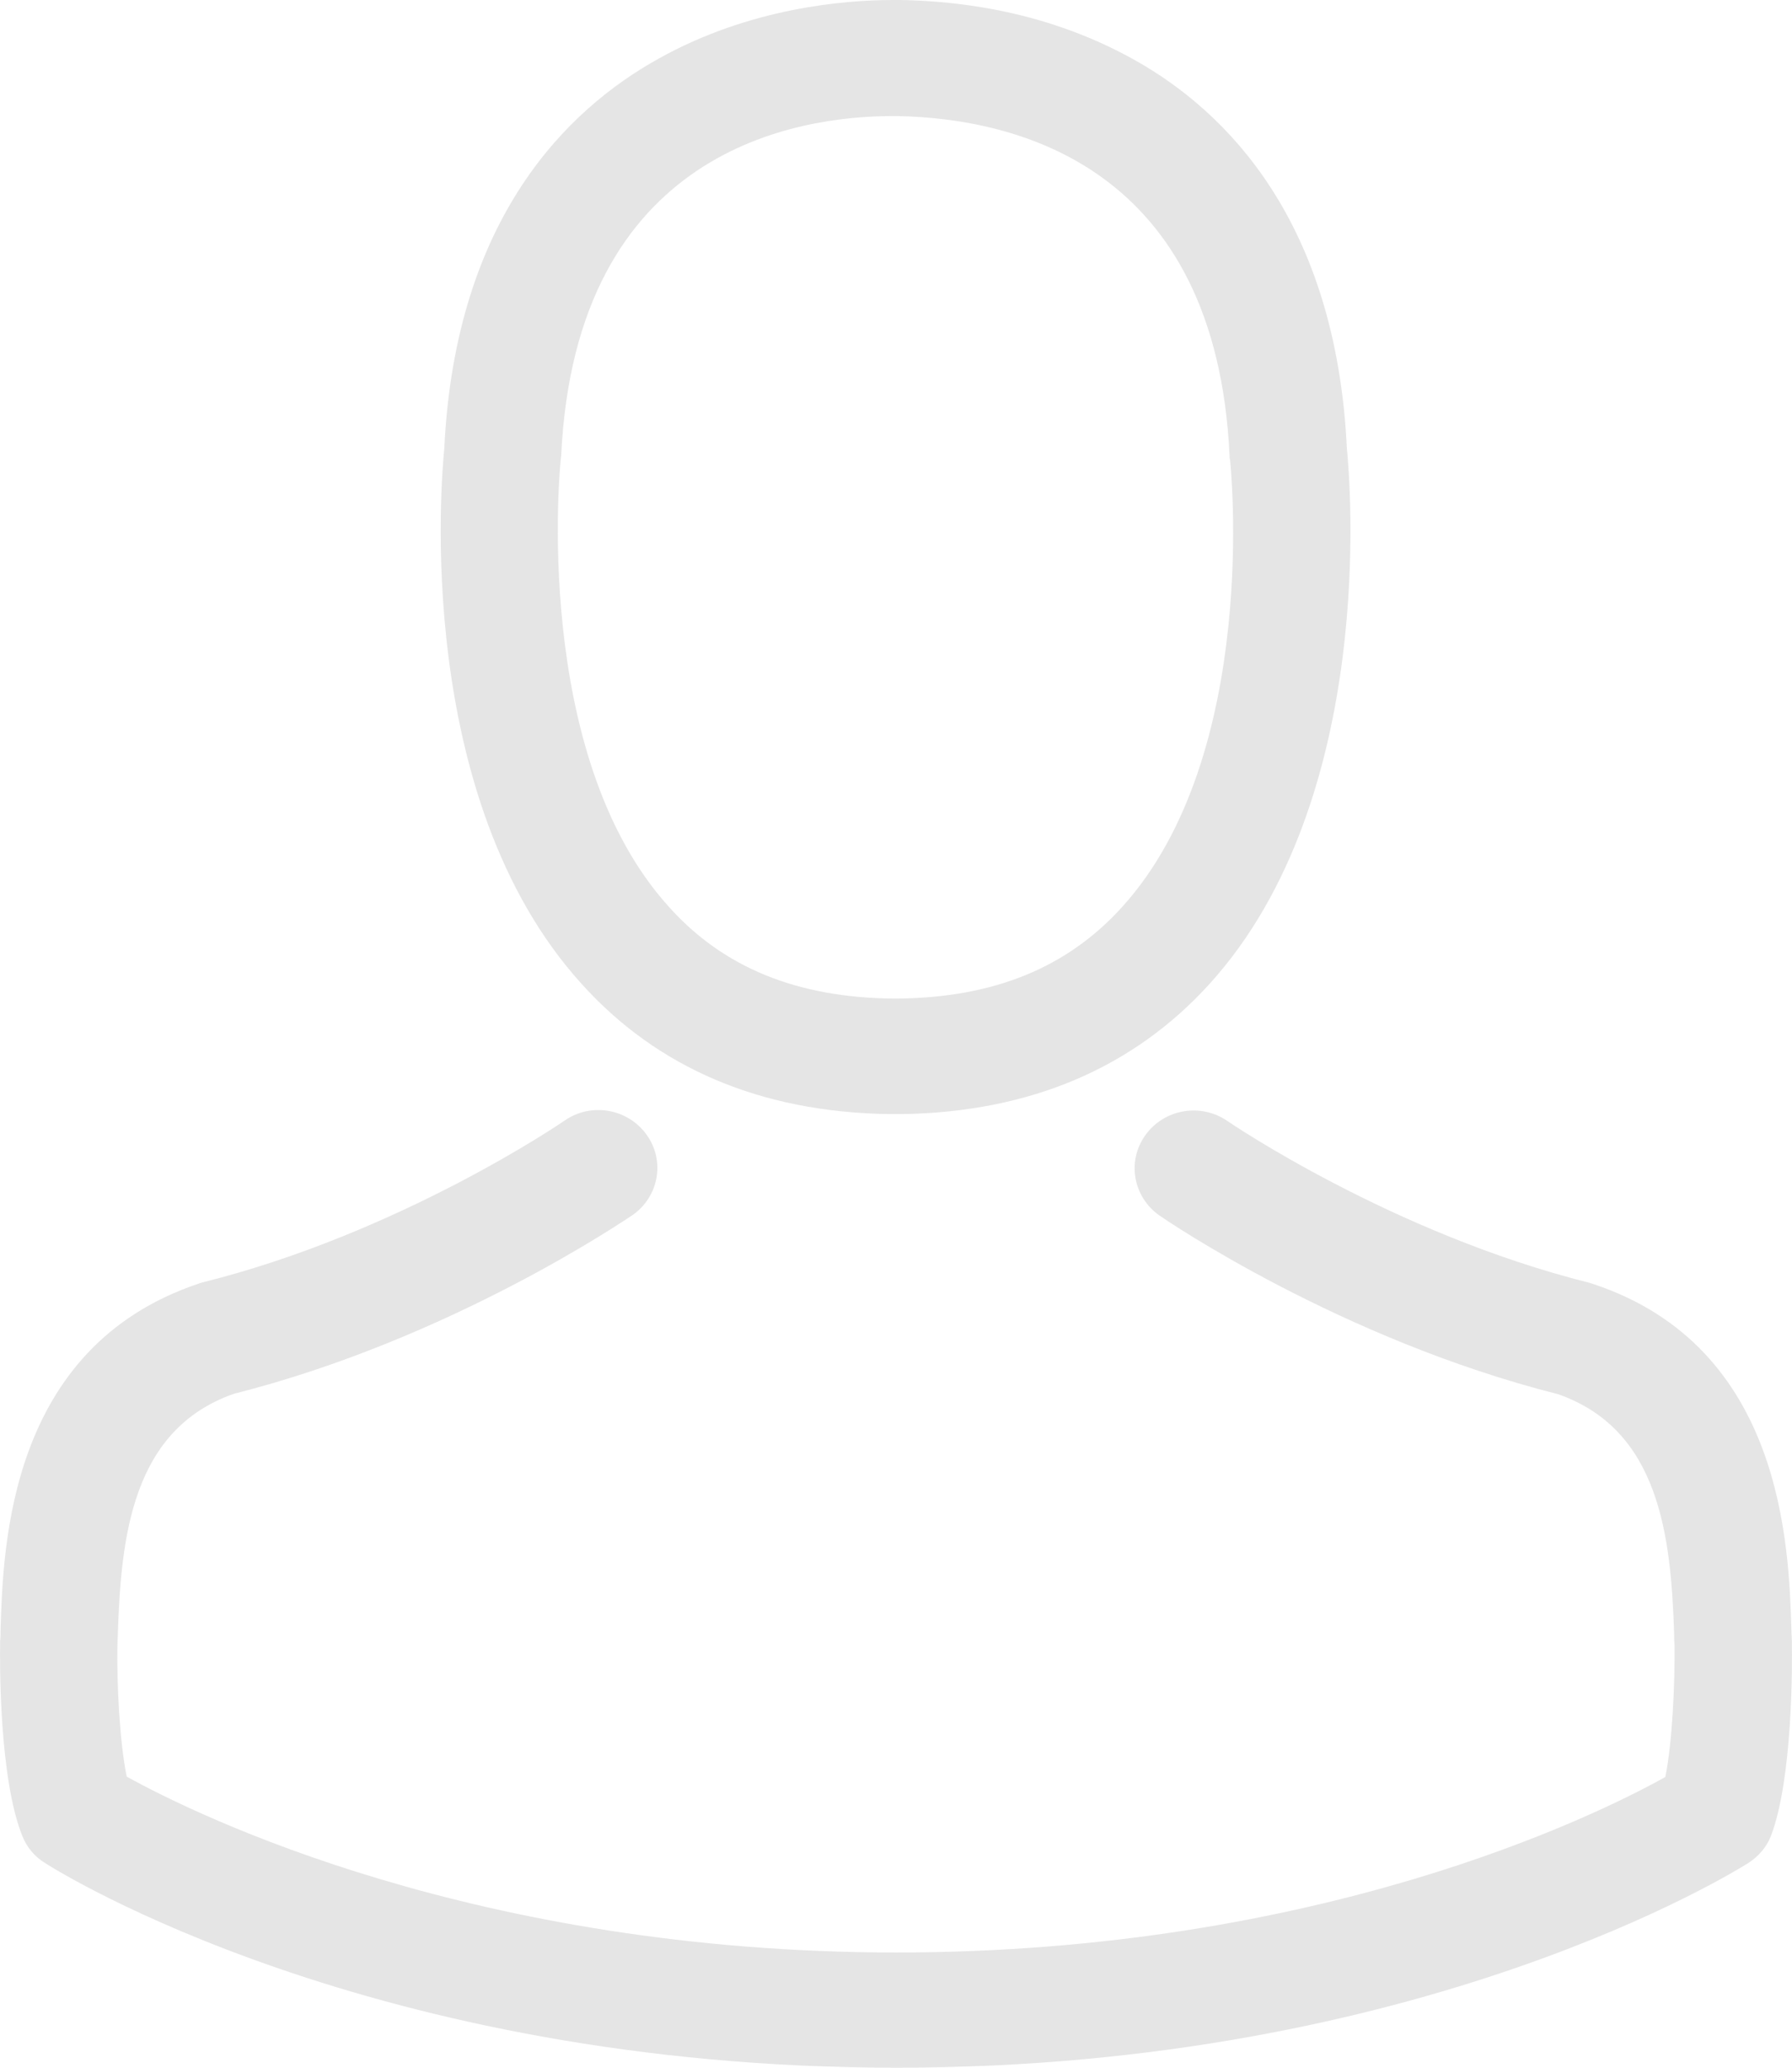 <svg width="13" height="15" viewBox="0 0 13 15" fill="none" xmlns="http://www.w3.org/2000/svg">
<path d="M6.445 8.082C6.461 8.082 6.476 8.082 6.495 8.082C6.502 8.082 6.508 8.082 6.514 8.082C6.524 8.082 6.537 8.082 6.546 8.082C7.473 8.067 8.223 7.747 8.777 7.135C9.996 5.787 9.793 3.476 9.771 3.255C9.692 1.6 8.894 0.808 8.236 0.438C7.745 0.162 7.173 0.012 6.533 0H6.511C6.508 0 6.502 0 6.499 0H6.48C6.128 0 5.438 0.056 4.777 0.426C4.112 0.795 3.302 1.587 3.223 3.255C3.201 3.476 2.998 5.787 4.217 7.135C4.767 7.747 5.517 8.067 6.445 8.082ZM4.068 3.333C4.068 3.324 4.071 3.314 4.071 3.308C4.175 1.081 5.786 0.842 6.476 0.842H6.489C6.495 0.842 6.505 0.842 6.514 0.842C7.369 0.86 8.822 1.202 8.92 3.308C8.92 3.317 8.92 3.327 8.923 3.333C8.926 3.355 9.148 5.467 8.141 6.579C7.742 7.02 7.211 7.237 6.511 7.244C6.505 7.244 6.502 7.244 6.495 7.244C6.489 7.244 6.486 7.244 6.48 7.244C5.783 7.237 5.248 7.02 4.853 6.579C3.85 5.473 4.065 3.352 4.068 3.333Z" fill="#E5E5E5"/>
<path d="M12.999 11.915C12.999 11.912 12.999 11.909 12.999 11.906C12.999 11.881 12.996 11.857 12.996 11.829C12.977 11.213 12.936 9.775 11.562 9.316C11.553 9.313 11.54 9.309 11.531 9.306C10.103 8.949 8.916 8.141 8.904 8.132C8.711 7.999 8.445 8.045 8.309 8.235C8.173 8.424 8.22 8.685 8.413 8.819C8.467 8.856 9.727 9.716 11.303 10.114C12.04 10.372 12.122 11.145 12.145 11.853C12.145 11.881 12.145 11.906 12.148 11.931C12.151 12.211 12.132 12.642 12.081 12.891C11.569 13.177 9.559 14.164 6.502 14.164C3.457 14.164 1.435 13.174 0.919 12.888C0.868 12.639 0.846 12.207 0.852 11.928C0.852 11.903 0.855 11.878 0.855 11.85C0.878 11.142 0.96 10.369 1.697 10.111C3.273 9.713 4.533 8.85 4.587 8.816C4.78 8.682 4.827 8.421 4.691 8.232C4.555 8.042 4.289 7.995 4.096 8.129C4.084 8.138 2.903 8.946 1.469 9.303C1.457 9.306 1.447 9.309 1.438 9.313C0.064 9.775 0.023 11.213 0.004 11.825C0.004 11.853 0.004 11.878 0.001 11.903C0.001 11.906 0.001 11.909 0.001 11.912C-0.002 12.074 -0.005 12.903 0.162 13.319C0.194 13.4 0.251 13.469 0.327 13.515C0.422 13.577 2.697 15 6.505 15C10.312 15 12.588 13.574 12.683 13.515C12.755 13.469 12.816 13.4 12.847 13.319C13.005 12.906 13.002 12.077 12.999 11.915Z" fill="#E5E5E5"/>
</svg>
